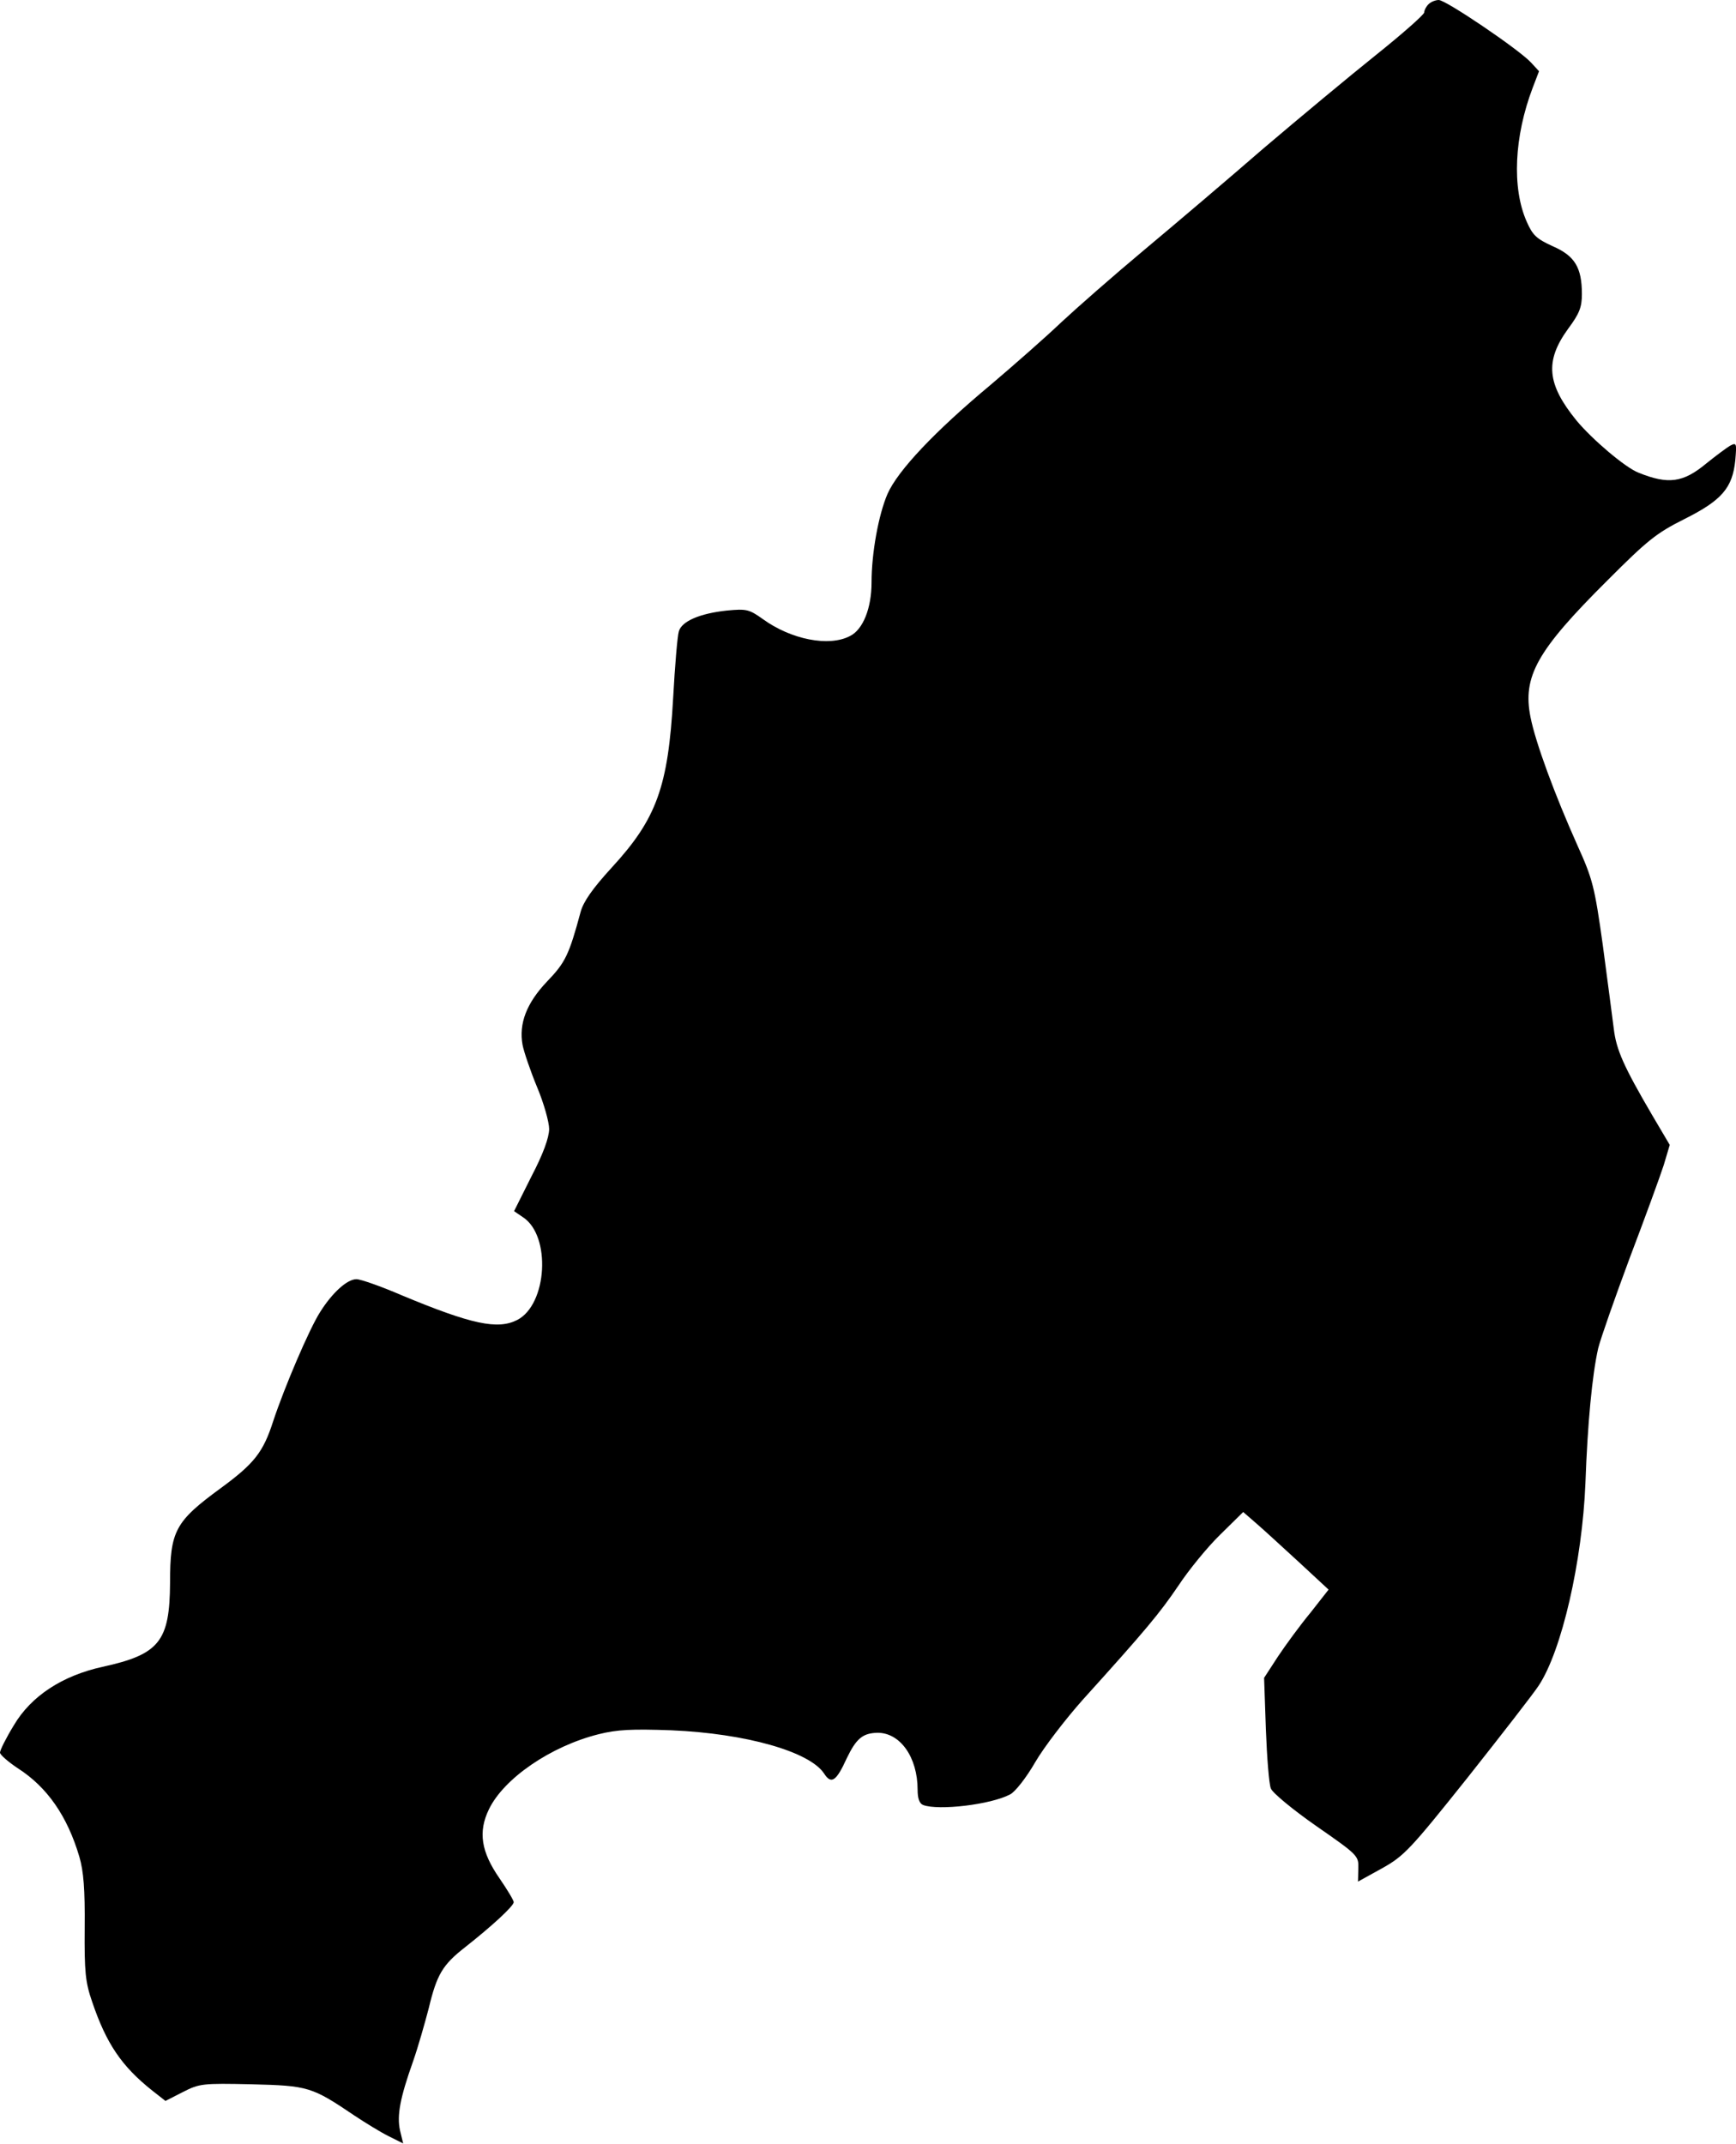 <?xml version="1.0" standalone="no"?>
<!DOCTYPE svg PUBLIC "-//W3C//DTD SVG 20010904//EN"
 "http://www.w3.org/TR/2001/REC-SVG-20010904/DTD/svg10.dtd">
<svg version="1.0" xmlns="http://www.w3.org/2000/svg"
 width="490pt" height="605pt" viewBox="0 0 490 605"
 preserveAspectRatio="xMidYMid meet">

<g transform="translate(0,605) scale(0.1,-0.1)"
fill="#000000" stroke="none">
<path d="M4032 6038 c-7 -7 -12 -17 -12 -23 0 -6 -61 -60 -136 -120 -75 -60
-218 -179 -318 -264 -99 -86 -251 -215 -336 -286 -85 -71 -191 -164 -235 -205
-44 -42 -134 -121 -200 -177 -156 -130 -261 -241 -290 -307 -25 -58 -45 -166
-45 -250 0 -72 -24 -133 -61 -151 -59 -31 -166 -10 -246 48 -39 28 -47 29
-101 24 -76 -8 -128 -30 -136 -59 -4 -13 -11 -97 -16 -188 -14 -251 -47 -341
-173 -478 -54 -59 -80 -96 -88 -125 -33 -122 -43 -143 -95 -197 -58 -61 -80
-119 -69 -179 4 -20 22 -73 41 -119 19 -45 34 -99 34 -118 0 -24 -17 -71 -50
-134 l-49 -98 25 -17 c80 -52 69 -246 -16 -290 -55 -28 -128 -13 -327 70 -58
25 -115 45 -127 45 -26 0 -68 -38 -102 -92 -31 -48 -102 -215 -133 -309 -28
-87 -53 -119 -147 -188 -130 -95 -144 -121 -144 -268 -1 -165 -30 -202 -191
-237 -113 -25 -201 -82 -250 -165 -22 -36 -39 -70 -39 -77 0 -6 23 -26 50 -44
83 -53 140 -135 174 -250 12 -41 16 -92 15 -200 -1 -125 2 -154 21 -209 40
-118 83 -182 170 -251 l37 -29 49 25 c47 24 55 25 194 22 160 -4 170 -7 290
-88 30 -20 74 -47 96 -58 l42 -21 -9 37 c-9 42 0 91 37 195 14 40 33 107 44
149 23 96 39 123 103 173 75 59 137 116 137 127 0 5 -18 35 -40 67 -52 75 -61
131 -30 195 42 87 174 178 310 212 52 13 93 15 205 11 210 -9 390 -60 431
-122 20 -31 34 -23 64 43 27 56 45 71 87 72 64 0 113 -69 113 -161 0 -24 5
-39 16 -43 43 -16 190 1 245 30 14 7 45 46 71 91 25 43 86 122 134 176 179
198 217 244 270 322 29 44 82 109 118 144 l65 64 38 -33 c21 -18 75 -68 121
-110 l82 -76 -51 -65 c-29 -35 -70 -91 -92 -124 l-39 -60 5 -145 c3 -80 9
-155 14 -167 4 -12 62 -60 128 -106 118 -82 120 -84 119 -120 l-1 -37 67 37
c63 35 80 53 242 256 95 120 186 237 201 260 65 98 123 350 132 572 6 168 19
305 36 380 7 28 47 142 89 255 43 113 86 231 96 262 l17 57 -49 83 c-82 140
-102 186 -109 245 -4 32 -18 138 -31 236 -23 165 -29 187 -71 280 -65 145
-119 292 -133 363 -23 115 18 188 217 386 112 112 137 133 217 173 106 53 136
88 144 166 4 48 4 51 -15 41 -10 -6 -41 -29 -67 -50 -65 -54 -107 -60 -191
-26 -37 14 -131 94 -175 147 -84 103 -90 168 -24 259 32 43 39 61 39 98 0 75
-20 108 -82 135 -46 21 -57 31 -74 70 -42 95 -35 240 17 377 l18 47 -23 25
c-36 38 -240 176 -260 176 -9 0 -22 -5 -29 -12z"/>
</g>
</svg>
